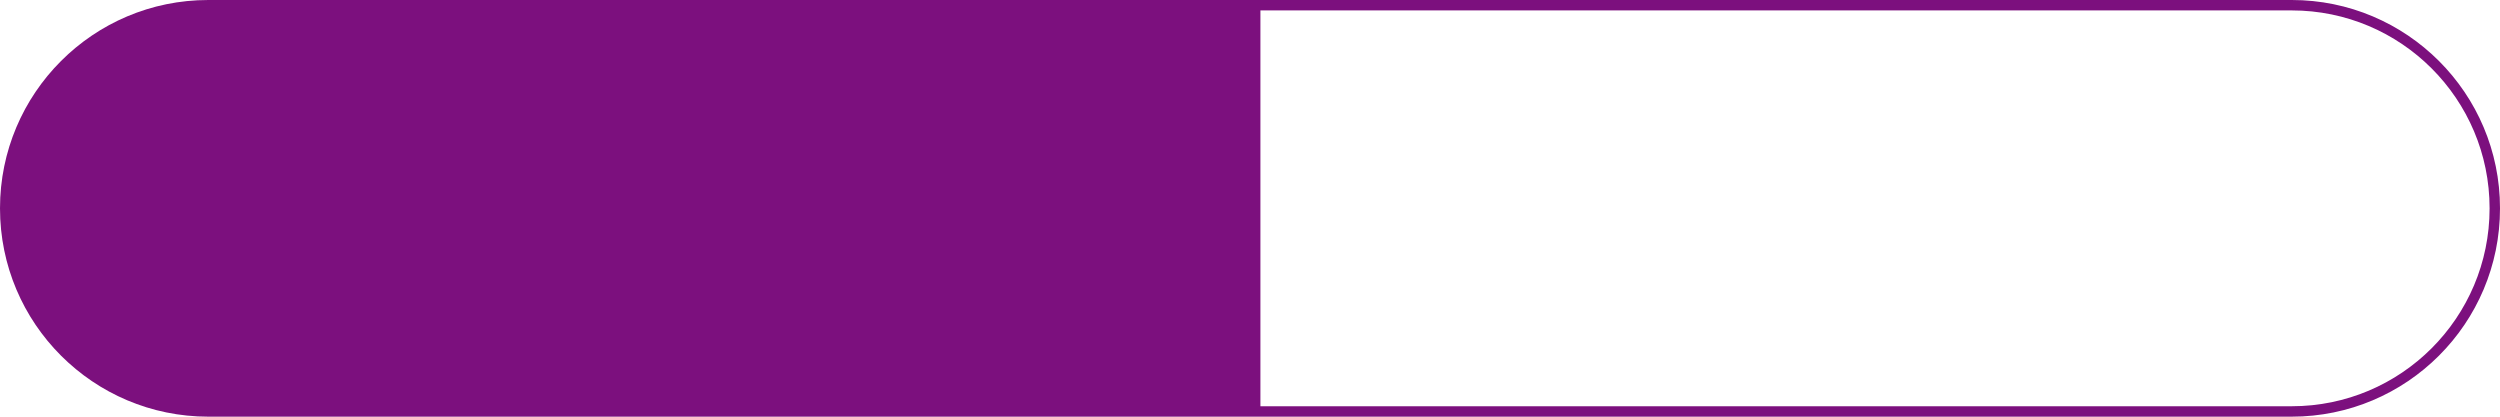 <svg width="240" height="40" viewBox="0 0 240 40" fill="none" xmlns="http://www.w3.org/2000/svg">
<path d="M120.5 0.5H220C230.77 0.5 239.5 9.23 239.5 20C239.5 30.77 230.77 39.5 220 39.5H120.5V0.5Z" stroke="#7C107E"/>
<path d="M0 20C0 8.954 8.954 0 20 0H120V40H20C8.954 40 0 31.046 0 20Z" fill="#7C107E"/>
</svg>
